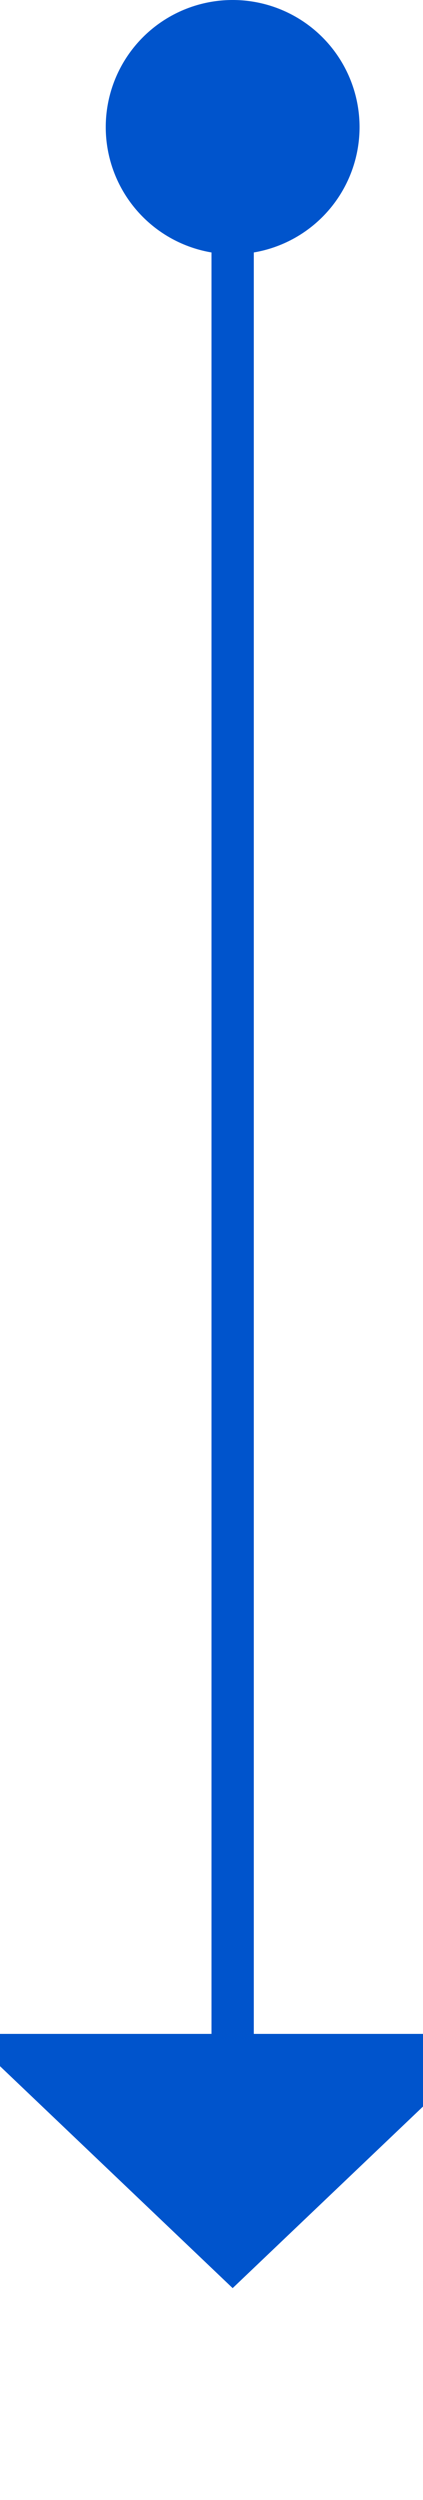 ﻿<?xml version="1.0" encoding="utf-8"?>
<svg version="1.1" xmlns:xlink="http://www.w3.org/1999/xlink" width="10px" height="59px" preserveAspectRatio="xMidYMin meet" viewBox="1709 1633  8 59" xmlns="http://www.w3.org/2000/svg">
  <path d="M 1713.5 1634  L 1713.5 1682  " stroke-width="1" stroke="#0054cc" fill="none" />
  <path d="M 1713.5 1633  A 3 3 0 0 0 1710.5 1636 A 3 3 0 0 0 1713.5 1639 A 3 3 0 0 0 1716.5 1636 A 3 3 0 0 0 1713.5 1633 Z M 1707.2 1681  L 1713.5 1687  L 1719.8 1681  L 1707.2 1681  Z " fill-rule="nonzero" fill="#0054cc" stroke="none" />
</svg>